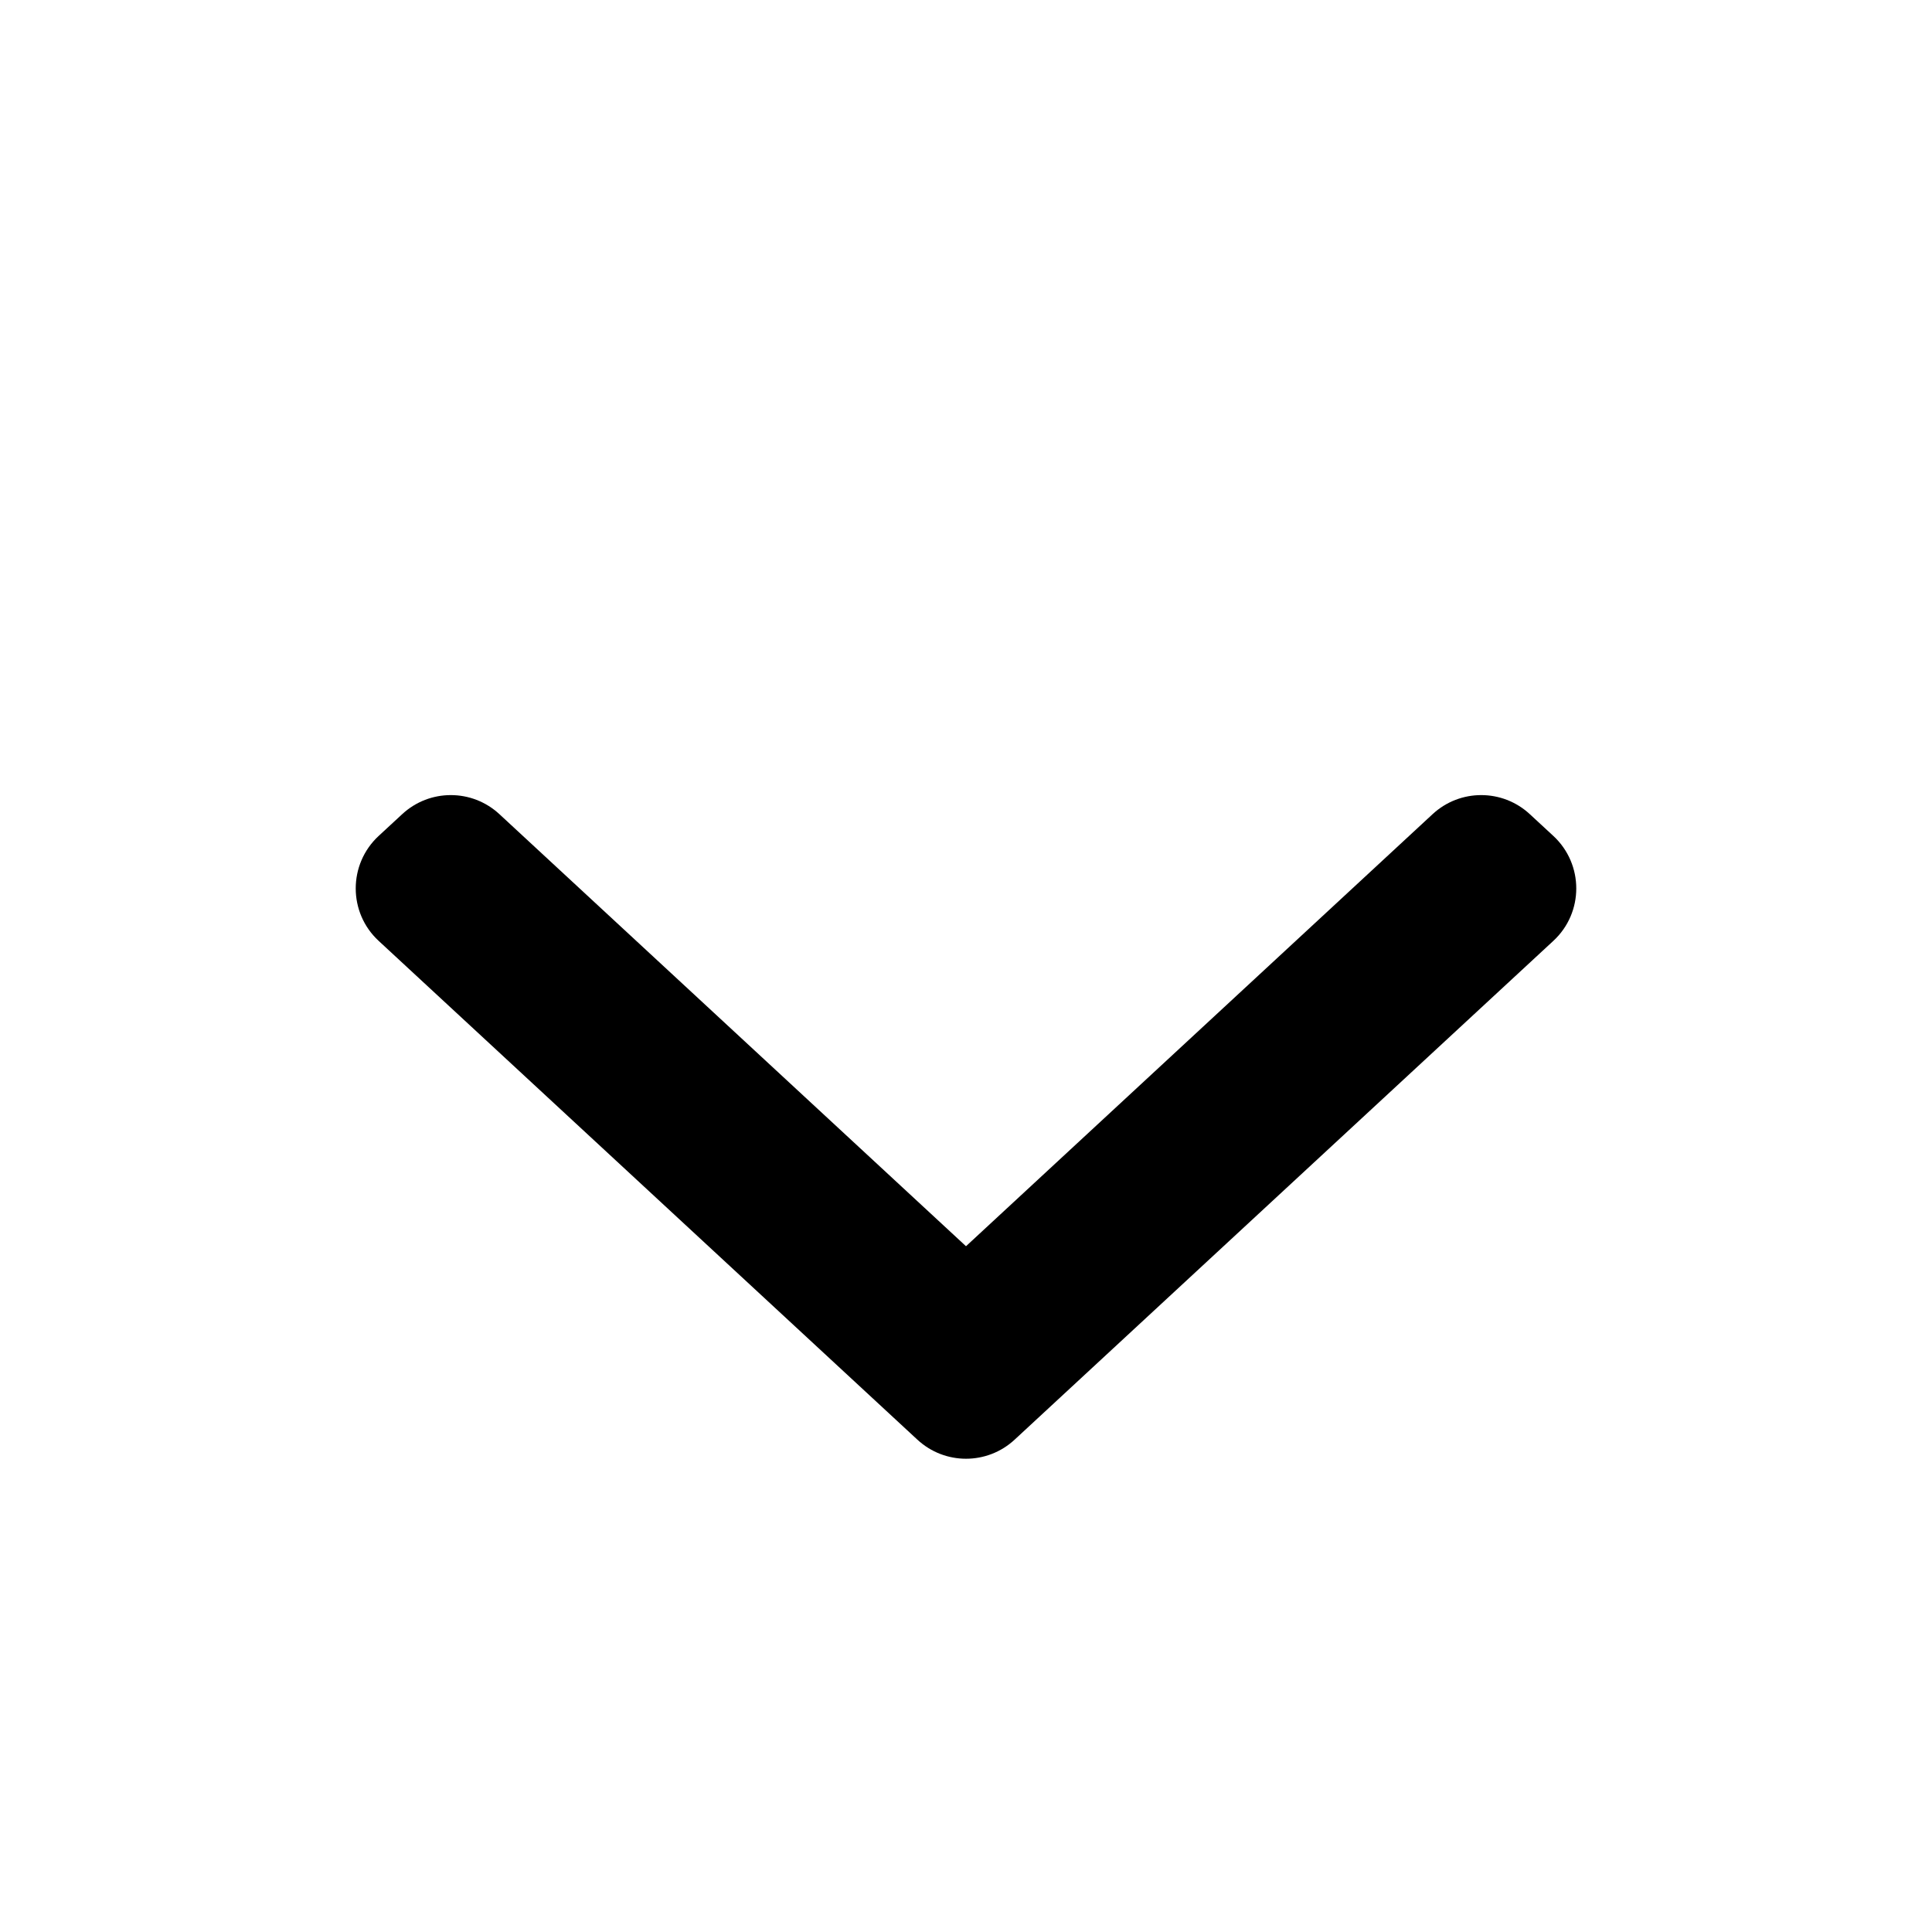 <svg width="24" height="24" viewBox="0 0 24 24" fill="none" xmlns="http://www.w3.org/2000/svg">
<path fill-rule="evenodd" clip-rule="evenodd" d="M6.204 10.114C5.863 9.798 5.337 9.798 4.996 10.114L4.704 10.384C4.324 10.736 4.324 11.337 4.704 11.688L11.396 17.884C11.737 18.2 12.263 18.2 12.604 17.884L19.296 11.688C19.676 11.337 19.676 10.736 19.296 10.384L19.004 10.114C18.663 9.798 18.137 9.798 17.796 10.114L12 15.481L6.204 10.114Z" fill="black"/>
</svg>
